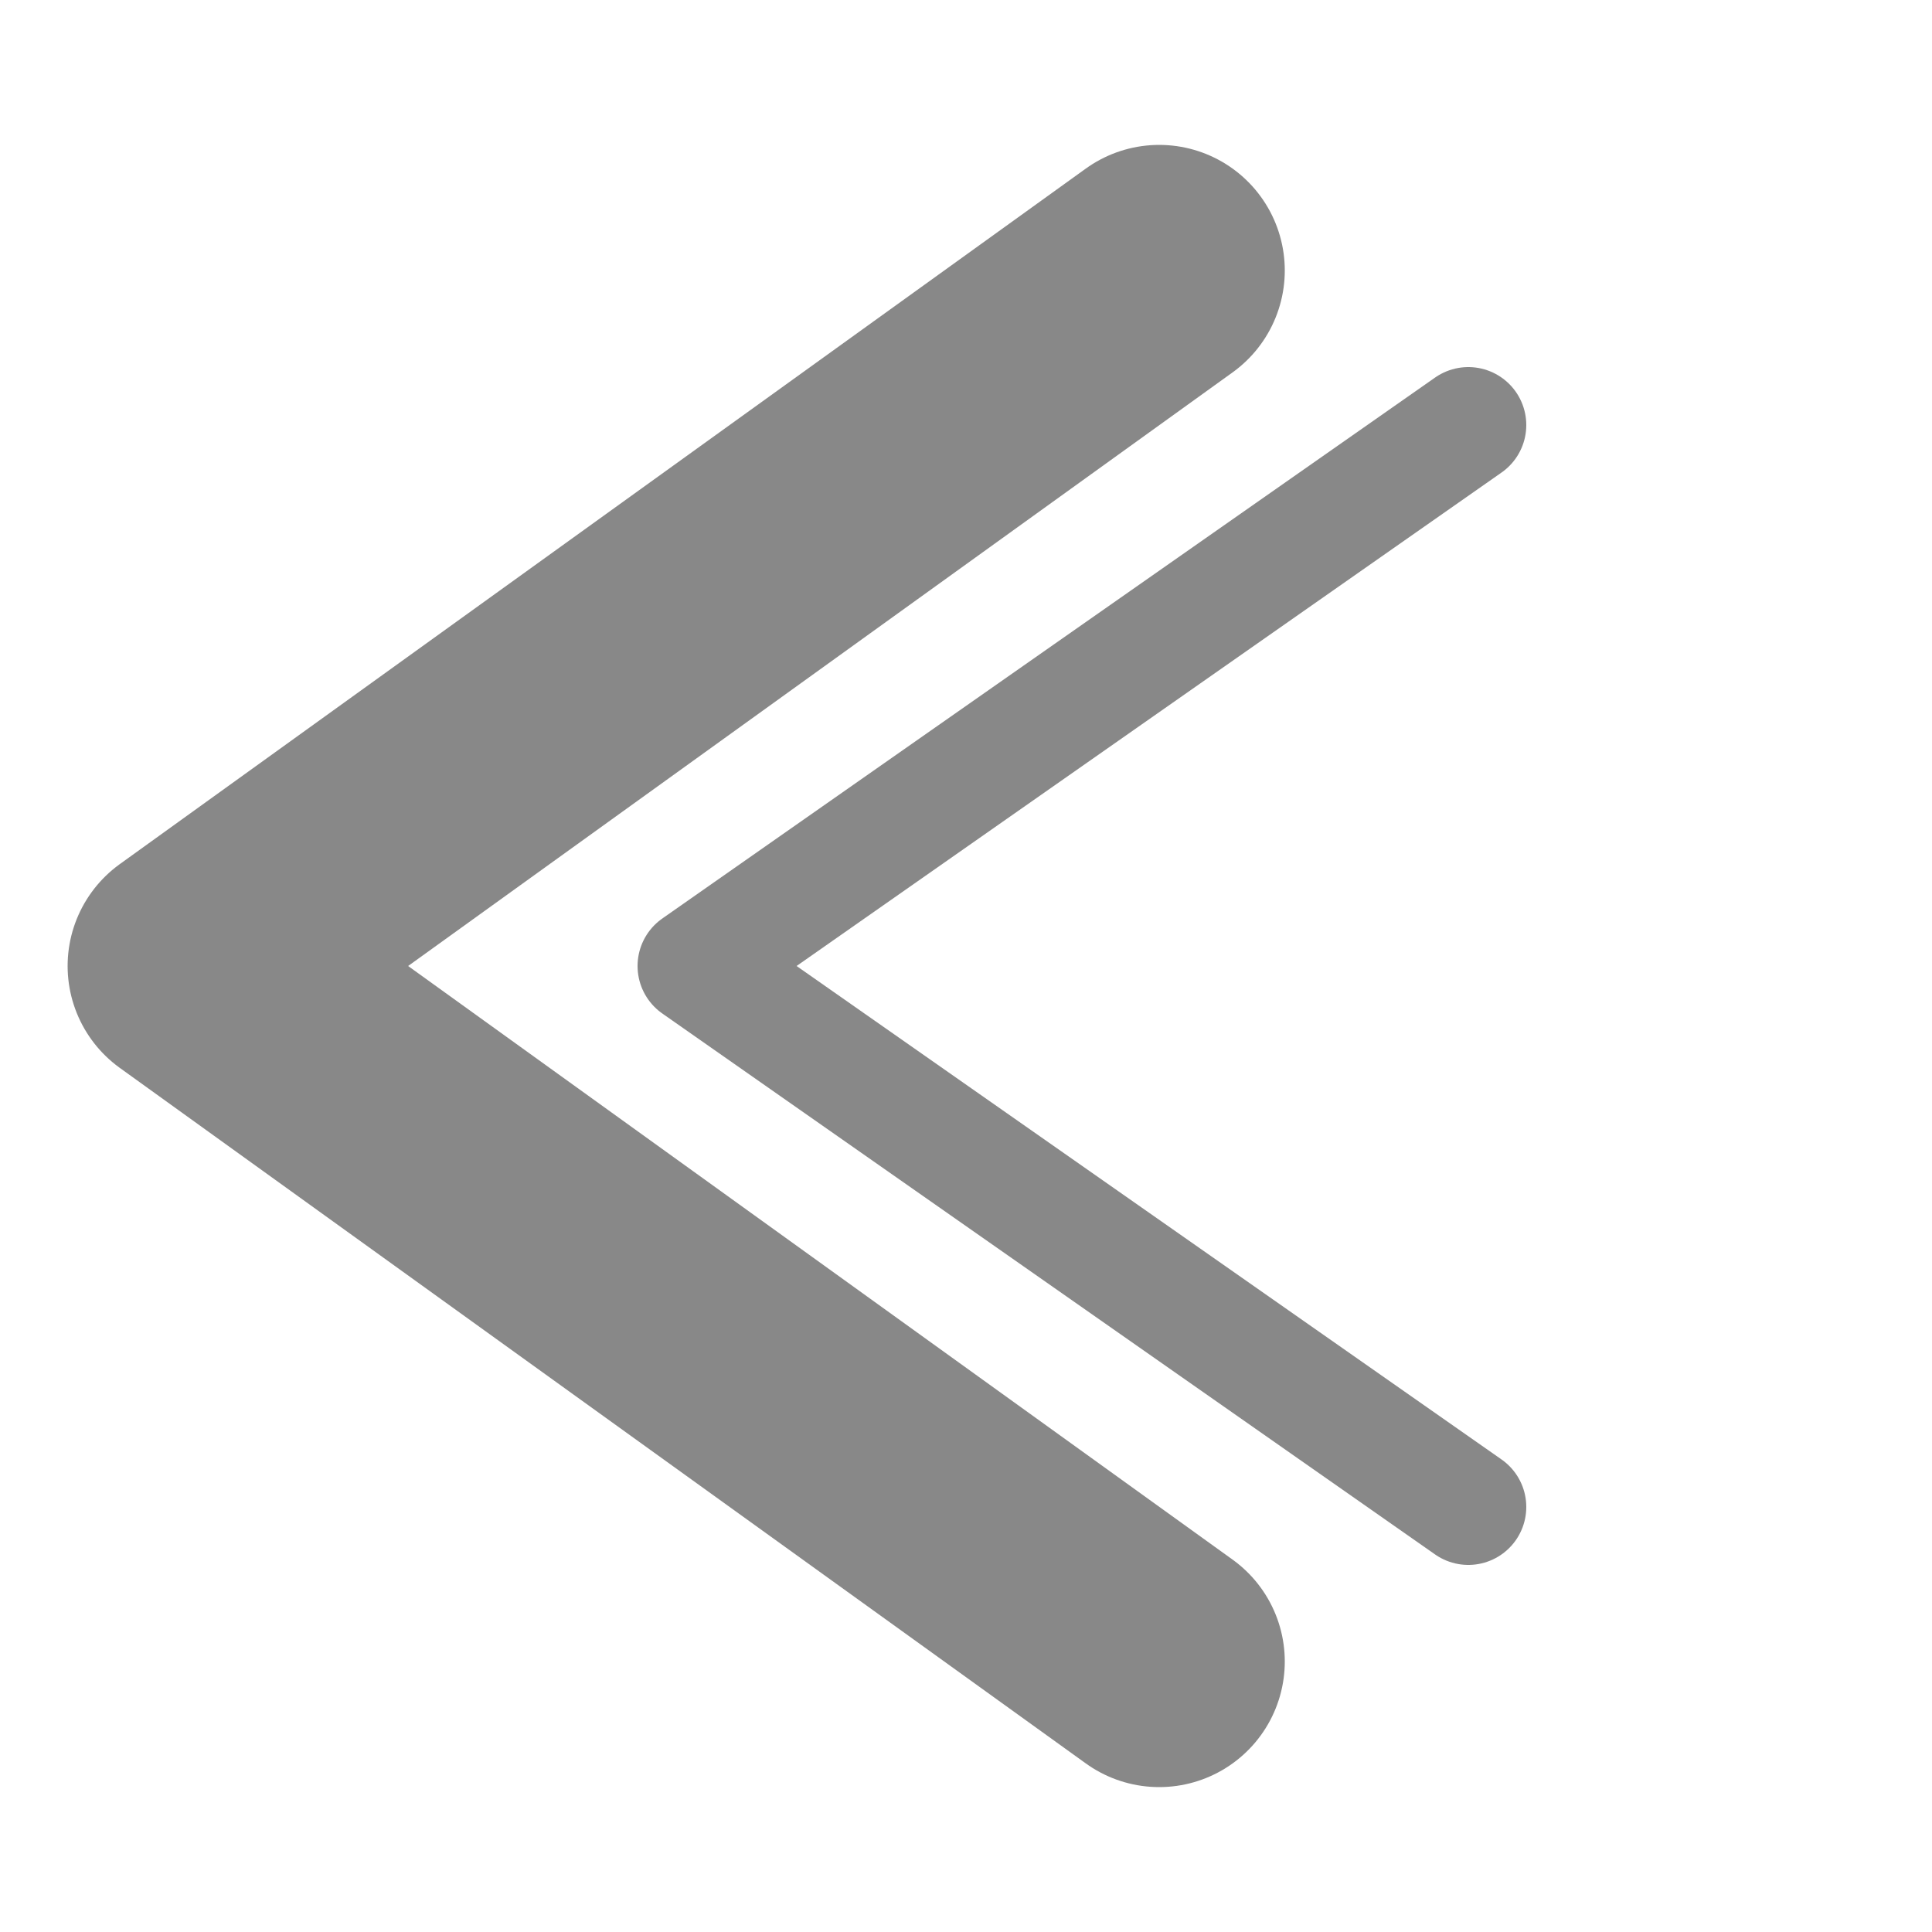<?xml version="1.0" encoding="utf-8"?>
<svg viewBox="0 0 500 500" xmlns="http://www.w3.org/2000/svg">
  <path style="stroke: #888; fill: none; stroke-linecap: round; stroke-width: 65px;stroke-linejoin: round;" d="M300 70 L50 250 L300 430"/>
  <path style="stroke: #888; fill: none; stroke-linecap: round; stroke-width: 30px;stroke-linejoin: round;" d="M380 110 L180 250 L380 390"/>
</svg>